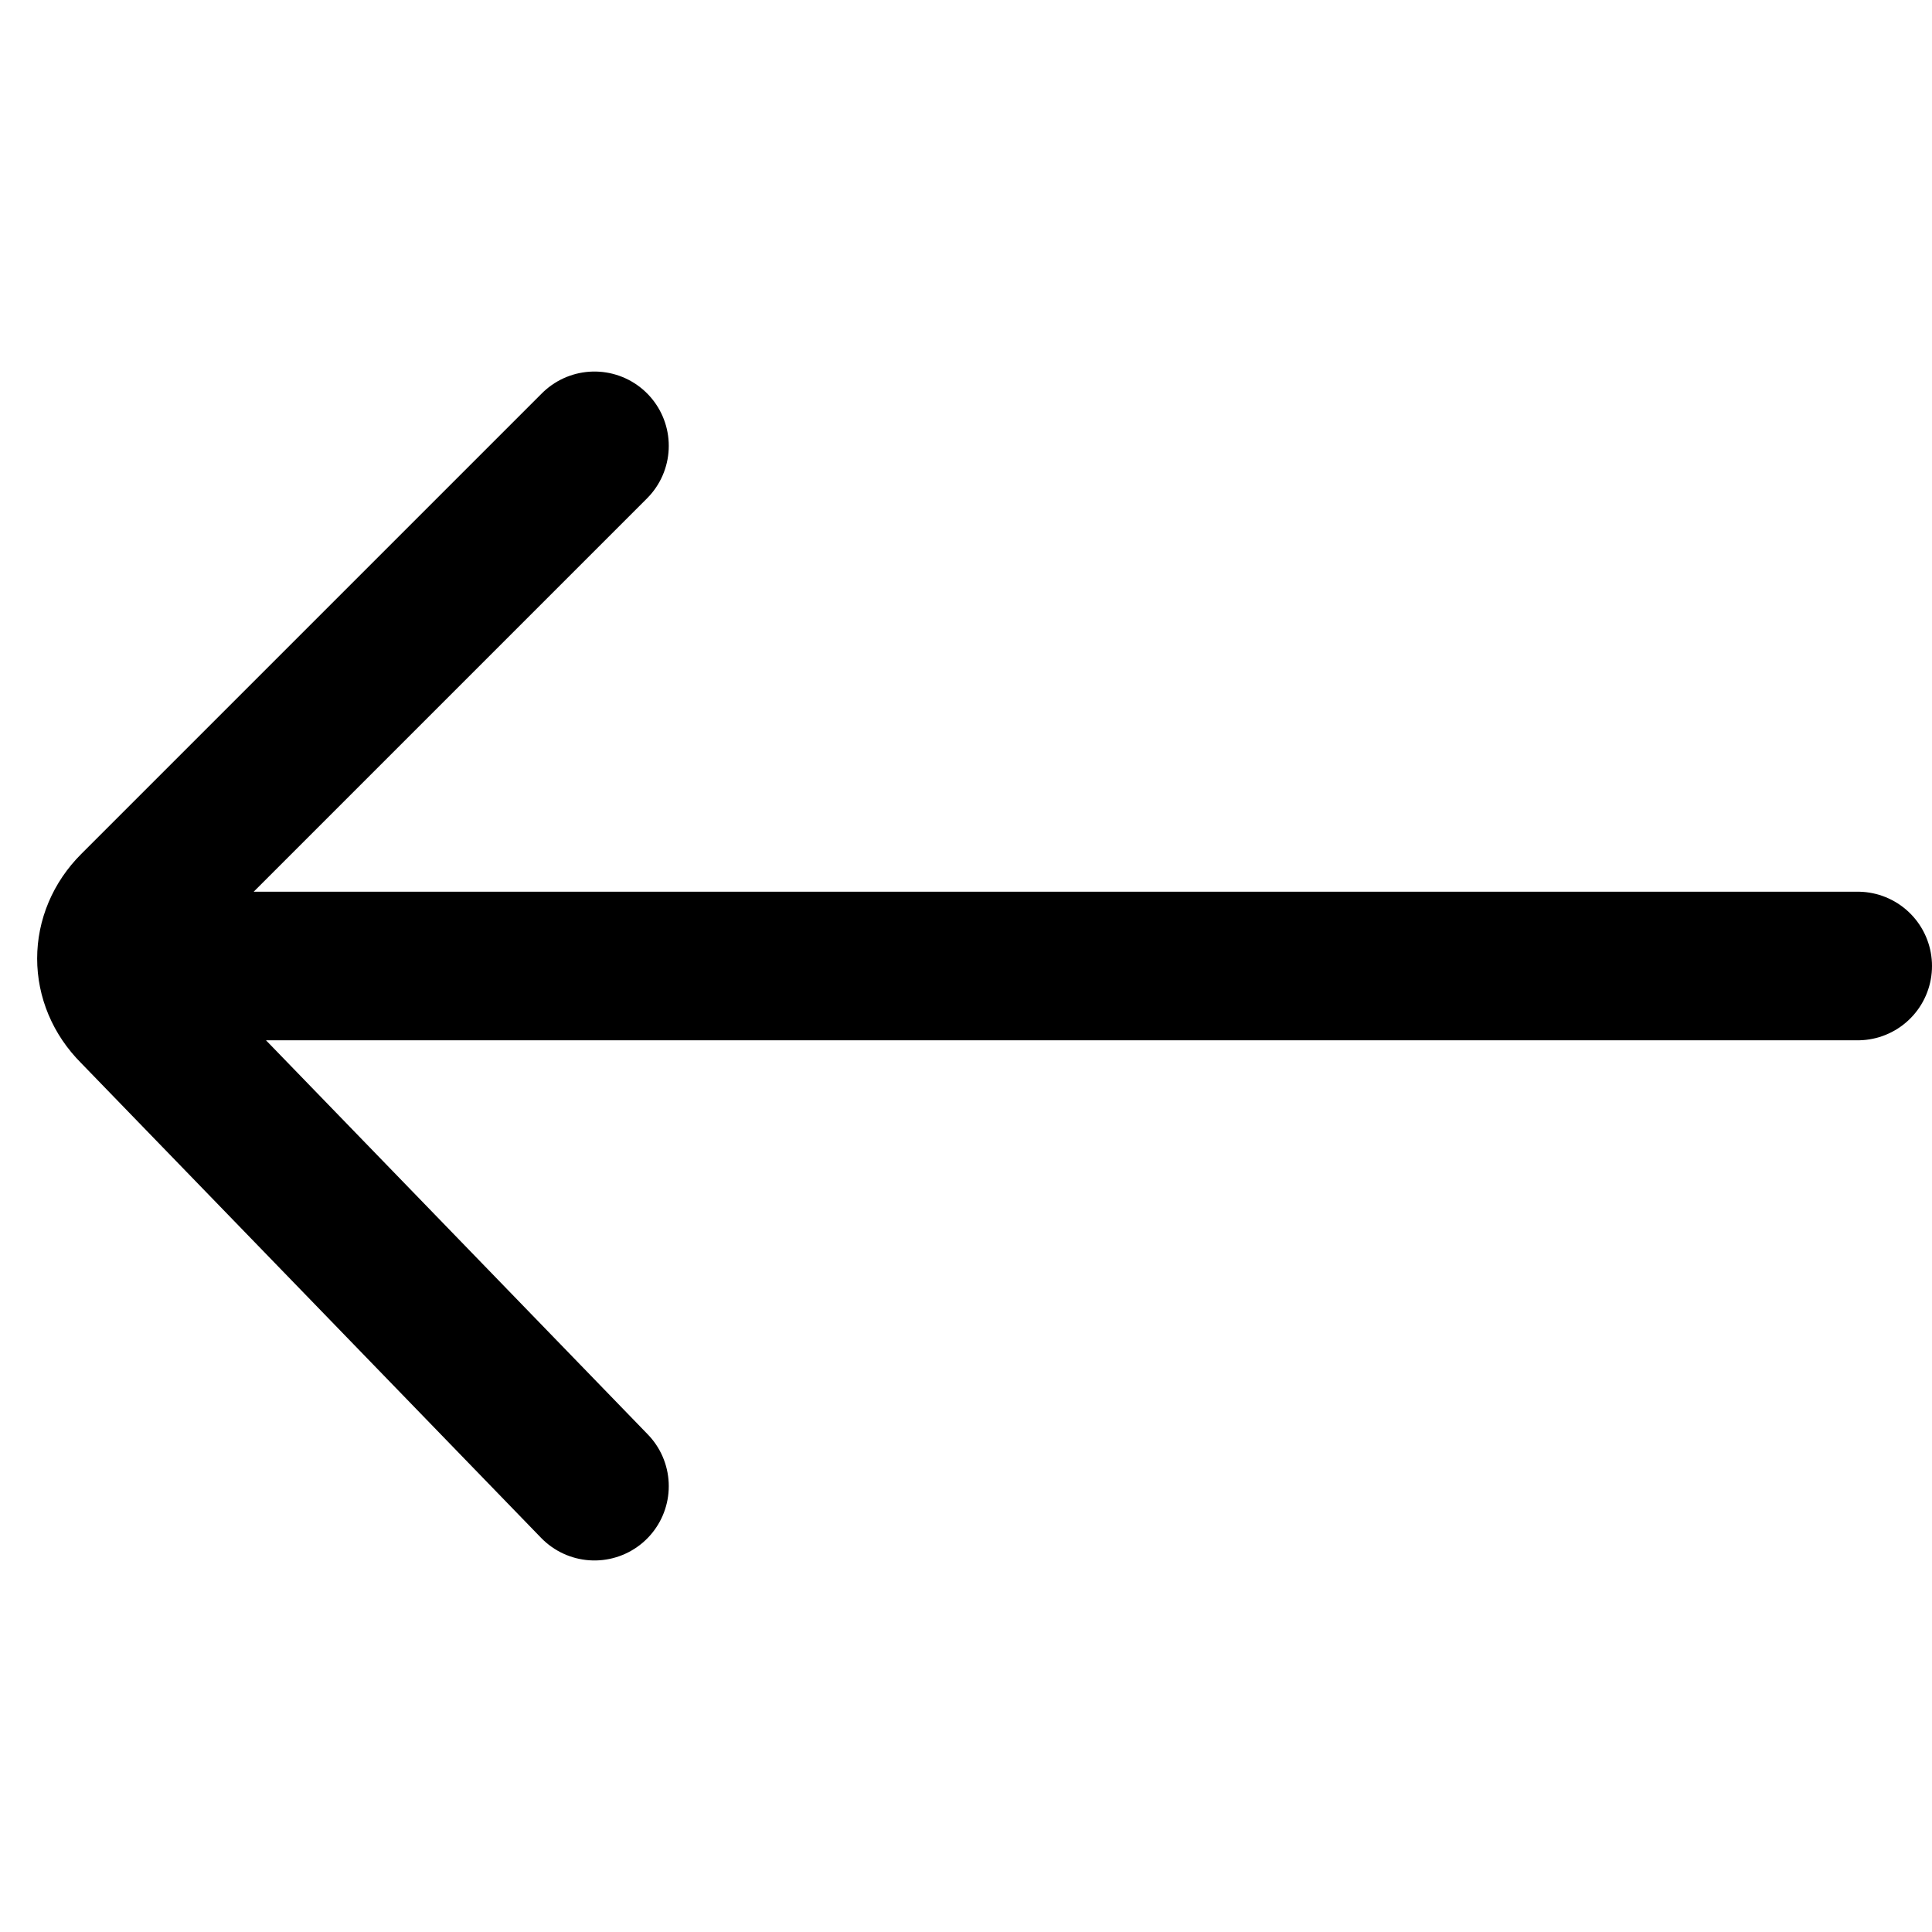 <svg xmlns="http://www.w3.org/2000/svg" width="13" height="13" focusable="false" viewBox="0 0 13 13">
  <path fill="none" stroke="currentColor" stroke-linecap="round" d="M4 3L.9 6.1c-.2.2-.2.5 0 .7L4 10M1 6.5h11.5"/>
</svg>
